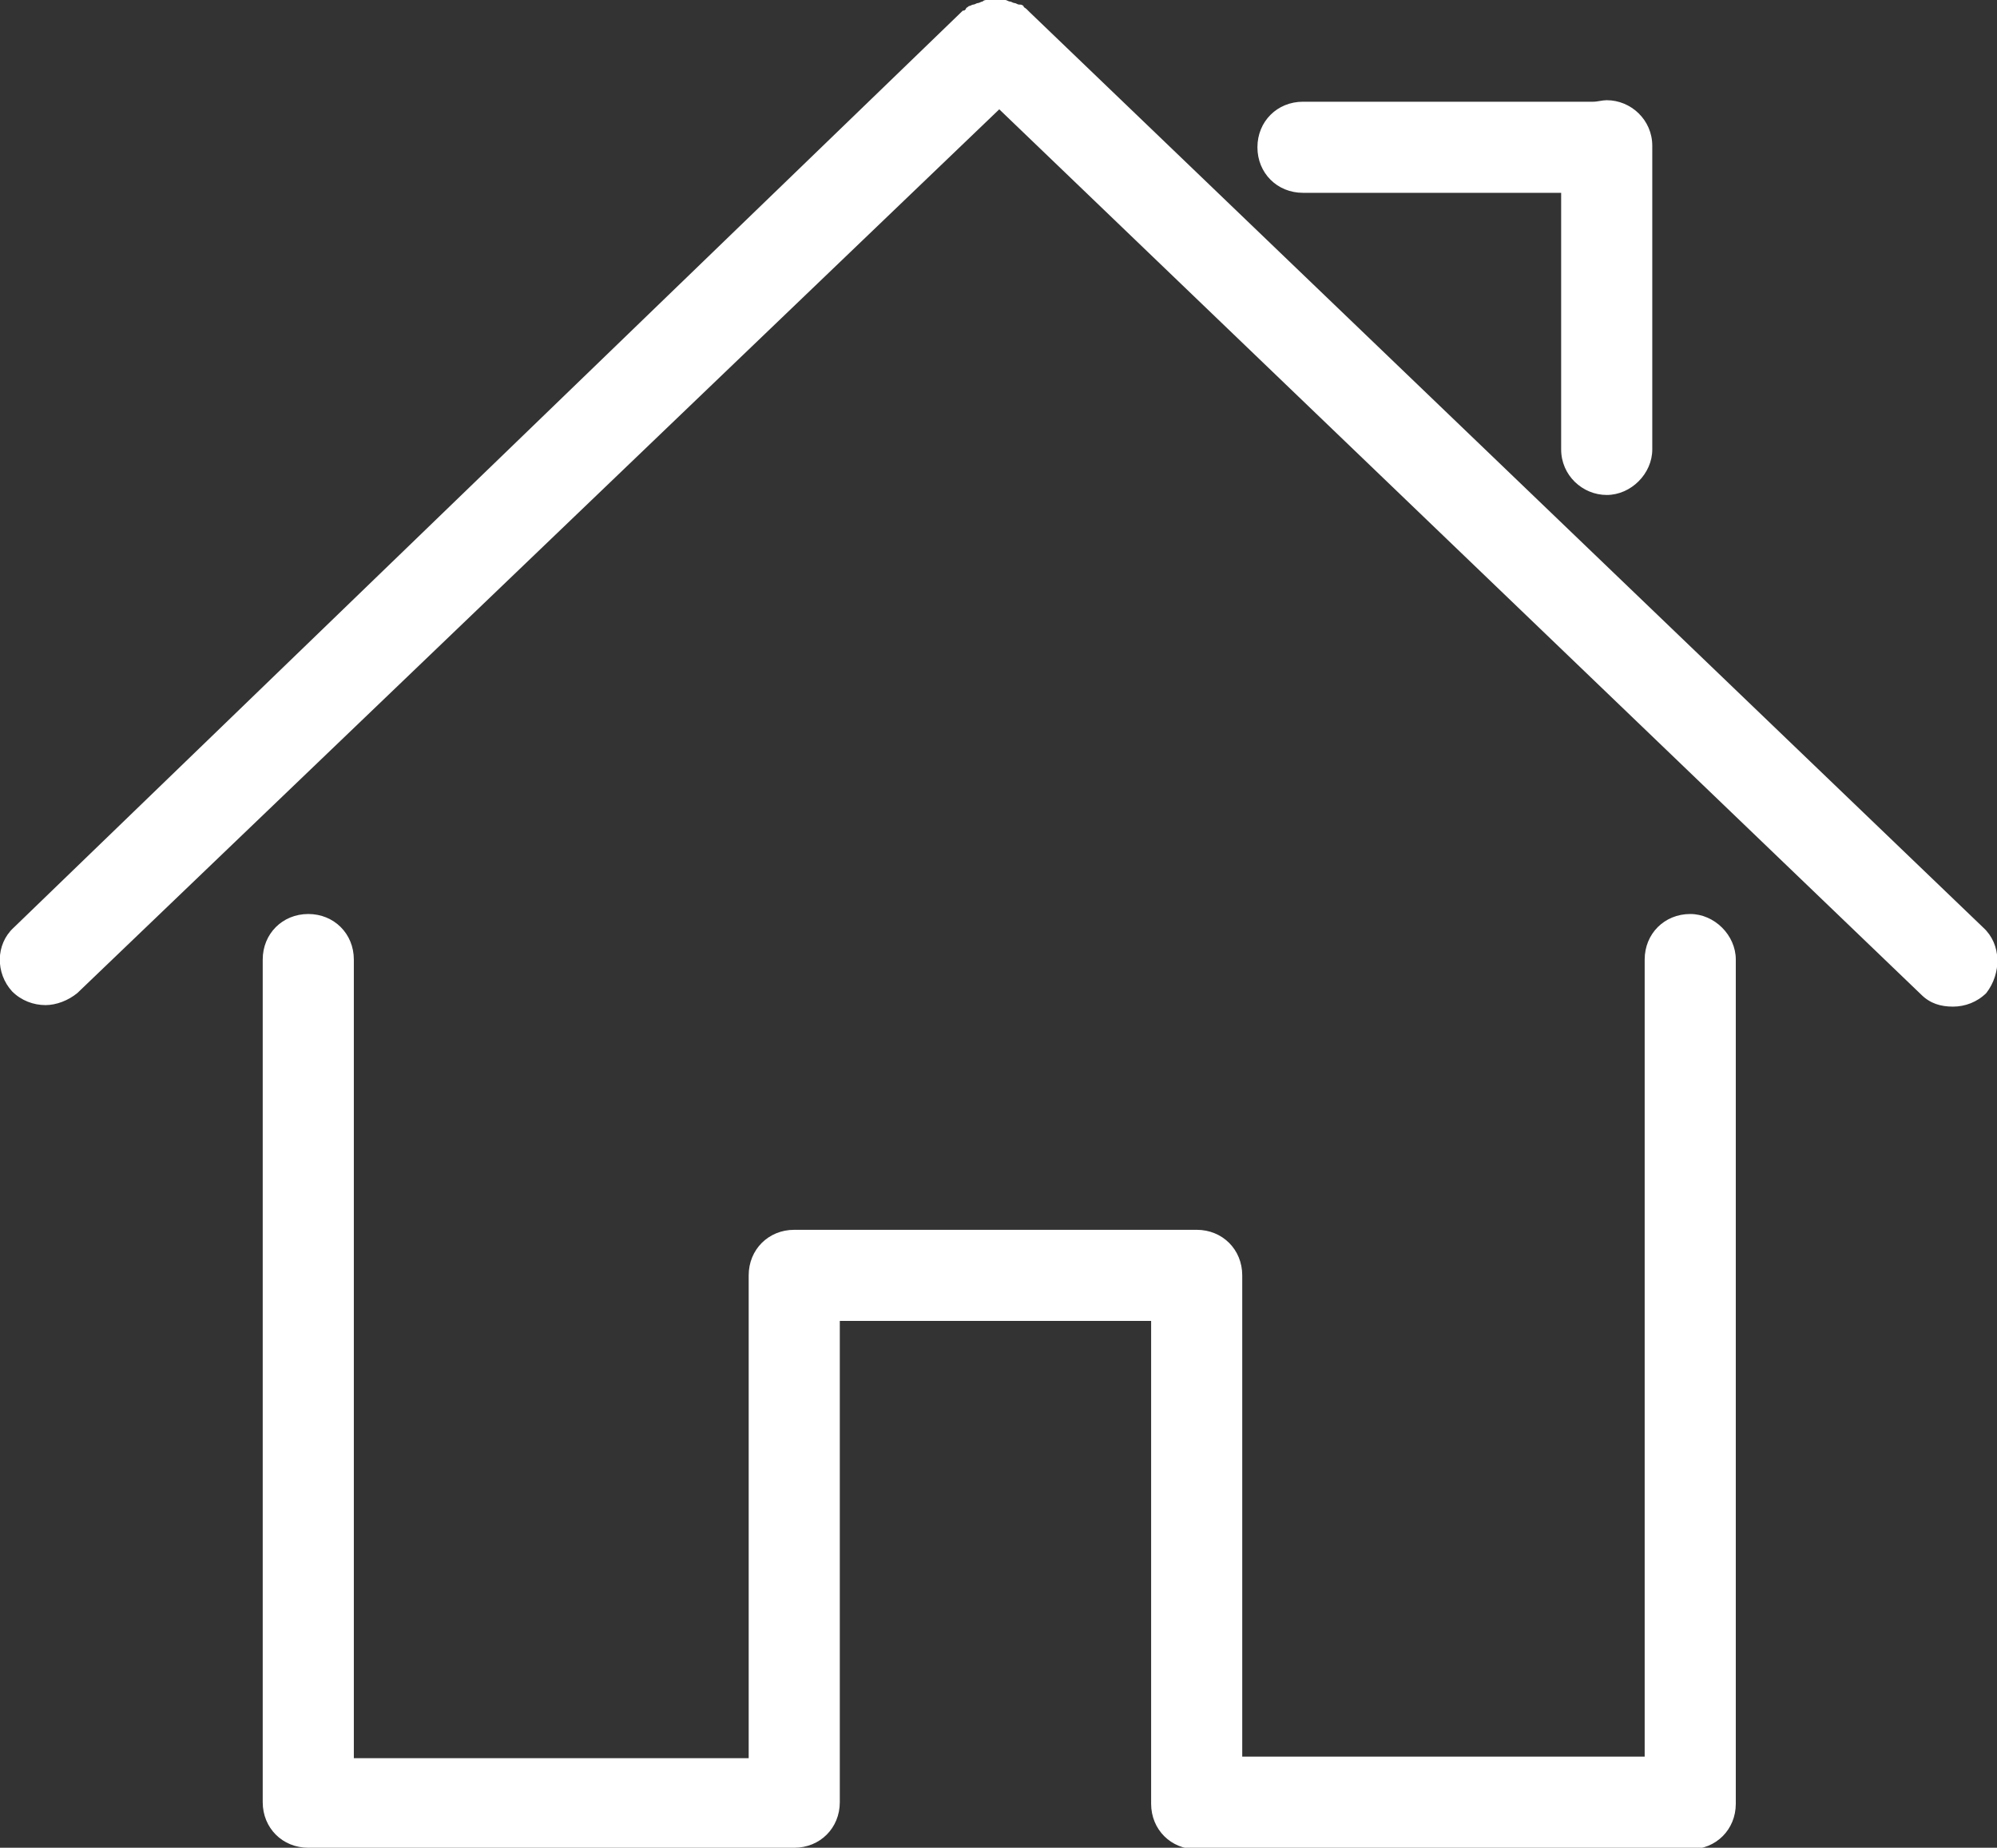 <?xml version="1.0" encoding="utf-8"?>
<!-- Generator: Adobe Illustrator 18.1.1, SVG Export Plug-In . SVG Version: 6.00 Build 0)  -->
<svg version="1.1" id="Слой_1" xmlns="http://www.w3.org/2000/svg" xmlns:xlink="http://www.w3.org/1999/xlink" x="0px" y="0px"
	 viewBox="0 0 131.5 121.7" enable-background="new 0 0 131.5 121.7" xml:space="preserve">
<rect x="0" y="0" width="131.5" height="121.7" fill="#333333" stroke="none"/>
<g>
	<path fill="#FFFFFF" d="M130.6,61.1L67.8,0.8c-0.1-0.1-0.1-0.1-0.2-0.2c-0.1-0.1-0.2-0.1-0.2-0.2c-0.1-0.1-0.2-0.1-0.3-0.1
		c-0.1,0-0.2-0.1-0.3-0.1c-0.1,0-0.2-0.1-0.3-0.1c-0.1,0-0.2-0.1-0.3-0.1c-0.1,0-0.2,0-0.3,0c-0.1,0-0.2,0-0.3,0c-0.1,0-0.2,0-0.3,0
		c-0.1,0-0.2,0-0.3,0c-0.1,0-0.2,0-0.3,0.1c-0.1,0-0.2,0.1-0.3,0.1c-0.1,0-0.2,0.1-0.3,0.1c-0.1,0-0.2,0.1-0.3,0.1
		c-0.1,0.1-0.2,0.1-0.2,0.2c-0.1,0.1-0.1,0.1-0.2,0.1L0.9,61.1c-1.2,1.1-1.2,3-0.1,4.2c0.6,0.6,1.4,0.9,2.2,0.9
		c0.7,0,1.5-0.3,2.1-0.8L65.8,7.2l60.7,58.3c0.6,0.6,1.3,0.8,2.1,0.8c0.8,0,1.6-0.3,2.2-0.9C131.8,64.1,131.8,62.2,130.6,61.1z"/>
	<path fill="#FFFFFF" d="M111.3,60.2c-1.7,0-3,1.3-3,3v52.5H81.8V84c0-1.7-1.3-3-3-3H52.3c-1.7,0-3,1.3-3,3v31.8h-26V63.2
		c0-1.7-1.3-3-3-3s-3,1.3-3,3v55.5c0,1.7,1.3,3,3,3h32c1.7,0,3-1.3,3-3V87h20.5v31.8c0,1.7,1.3,3,3,3h32.5c1.7,0,3-1.3,3-3V63.2
		C114.3,61.6,112.9,60.2,111.3,60.2z"/>
	<path fill="#FFFFFF" d="M85.8,12.7h17v16.9c0,1.7,1.4,3,3,3s3-1.4,3-3v-20c0-1.7-1.4-3-3-3c-0.3,0-0.6,0.1-0.9,0.1H85.8
		c-1.7,0-3,1.3-3,3S84.1,12.7,85.8,12.7z"/>
</g>
</svg>

